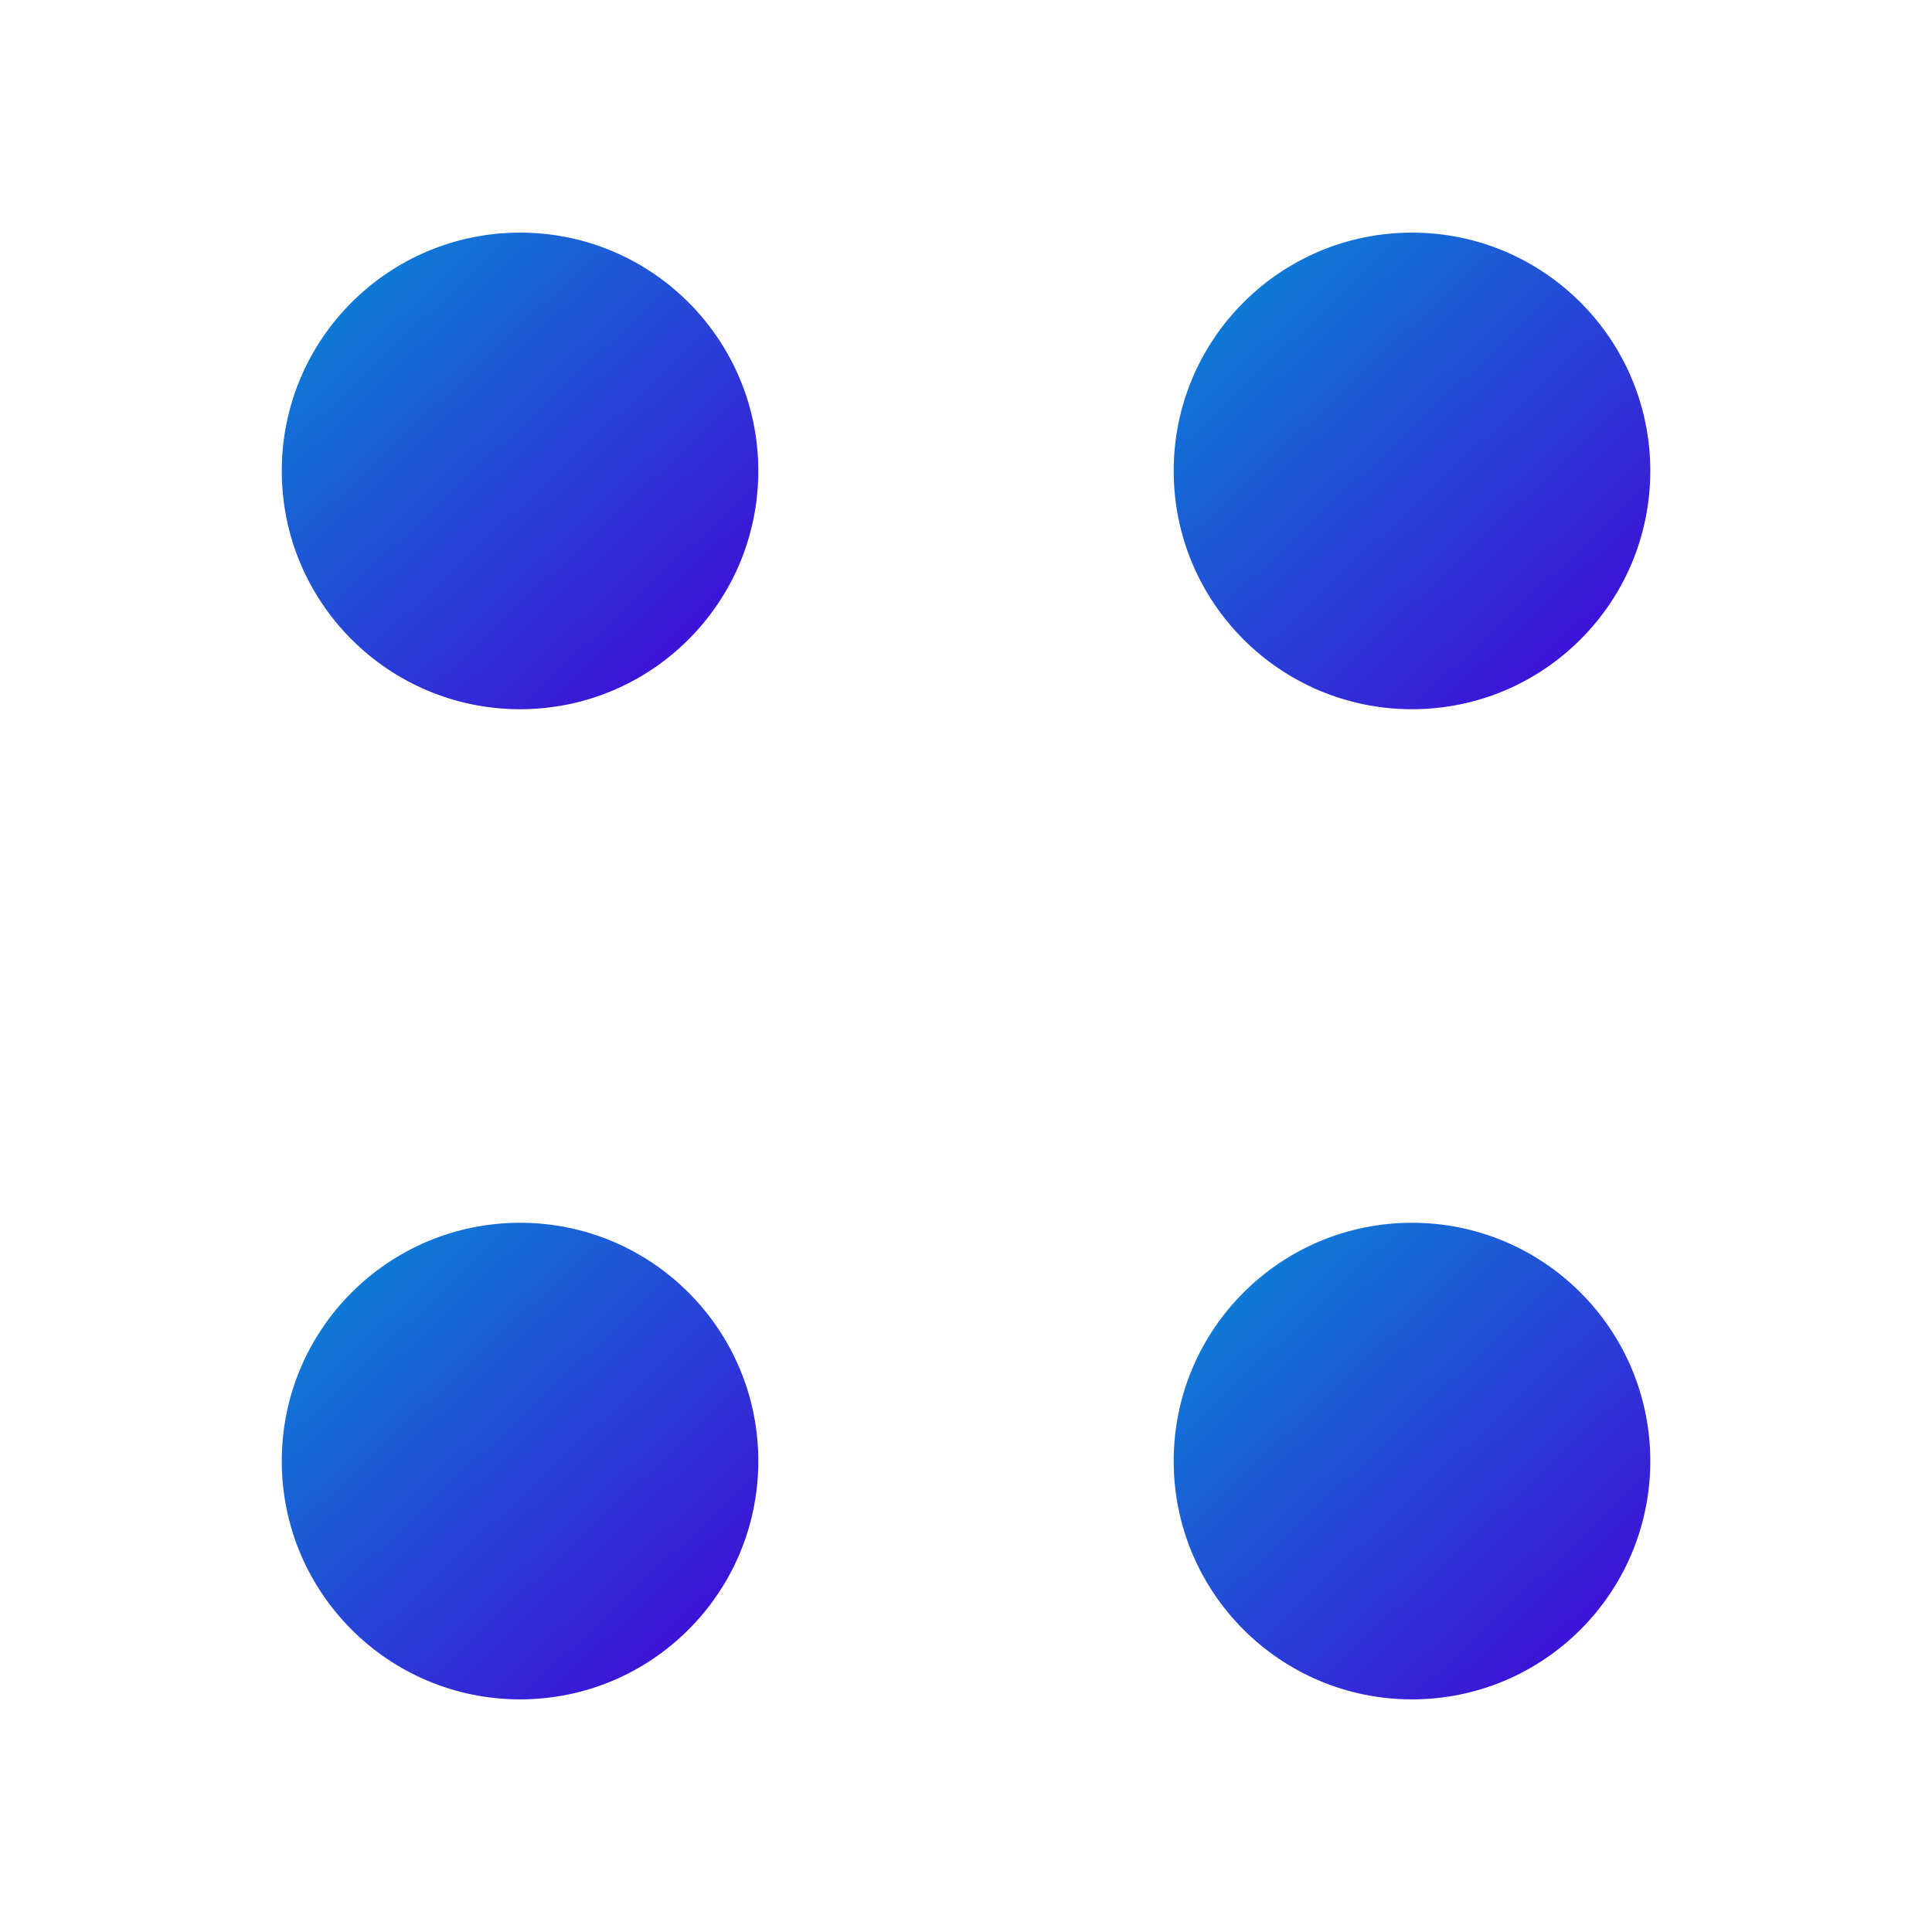 <svg width="32" height="32" viewBox="0 0 32 32" fill="none" xmlns="http://www.w3.org/2000/svg">
<path d="M23.387 11.747C25.567 11.747 27.334 9.98 27.334 7.8C27.334 5.62 25.567 3.853 23.387 3.853C21.207 3.853 19.44 5.62 19.44 7.8C19.44 9.98 21.207 11.747 23.387 11.747Z" fill="url(#paint0_linear_515_71)"/>
<path d="M8.614 11.747C10.793 11.747 12.56 9.98 12.56 7.8C12.56 5.62 10.793 3.853 8.614 3.853C6.434 3.853 4.667 5.62 4.667 7.8C4.667 9.98 6.434 11.747 8.614 11.747Z" fill="url(#paint1_linear_515_71)"/>
<path d="M23.387 28.147C25.567 28.147 27.334 26.38 27.334 24.2C27.334 22.02 25.567 20.253 23.387 20.253C21.207 20.253 19.44 22.02 19.44 24.2C19.44 26.38 21.207 28.147 23.387 28.147Z" fill="url(#paint2_linear_515_71)"/>
<path d="M8.614 28.147C10.793 28.147 12.56 26.38 12.56 24.2C12.56 22.02 10.793 20.253 8.614 20.253C6.434 20.253 4.667 22.02 4.667 24.2C4.667 26.38 6.434 28.147 8.614 28.147Z" fill="url(#paint3_linear_515_71)"/>
<defs>
<linearGradient id="paint0_linear_515_71" x1="19.546" y1="3.974" x2="27.003" y2="11.897" gradientUnits="userSpaceOnUse">
<stop stop-color="#068CD5"/>
<stop offset="1" stop-color="#4500D8"/>
</linearGradient>
<linearGradient id="paint1_linear_515_71" x1="4.772" y1="3.974" x2="12.229" y2="11.897" gradientUnits="userSpaceOnUse">
<stop stop-color="#068CD5"/>
<stop offset="1" stop-color="#4500D8"/>
</linearGradient>
<linearGradient id="paint2_linear_515_71" x1="19.546" y1="20.375" x2="27.003" y2="28.297" gradientUnits="userSpaceOnUse">
<stop stop-color="#068CD5"/>
<stop offset="1" stop-color="#4500D8"/>
</linearGradient>
<linearGradient id="paint3_linear_515_71" x1="4.772" y1="20.375" x2="12.229" y2="28.297" gradientUnits="userSpaceOnUse">
<stop stop-color="#068CD5"/>
<stop offset="1" stop-color="#4500D8"/>
</linearGradient>
</defs>
</svg>
